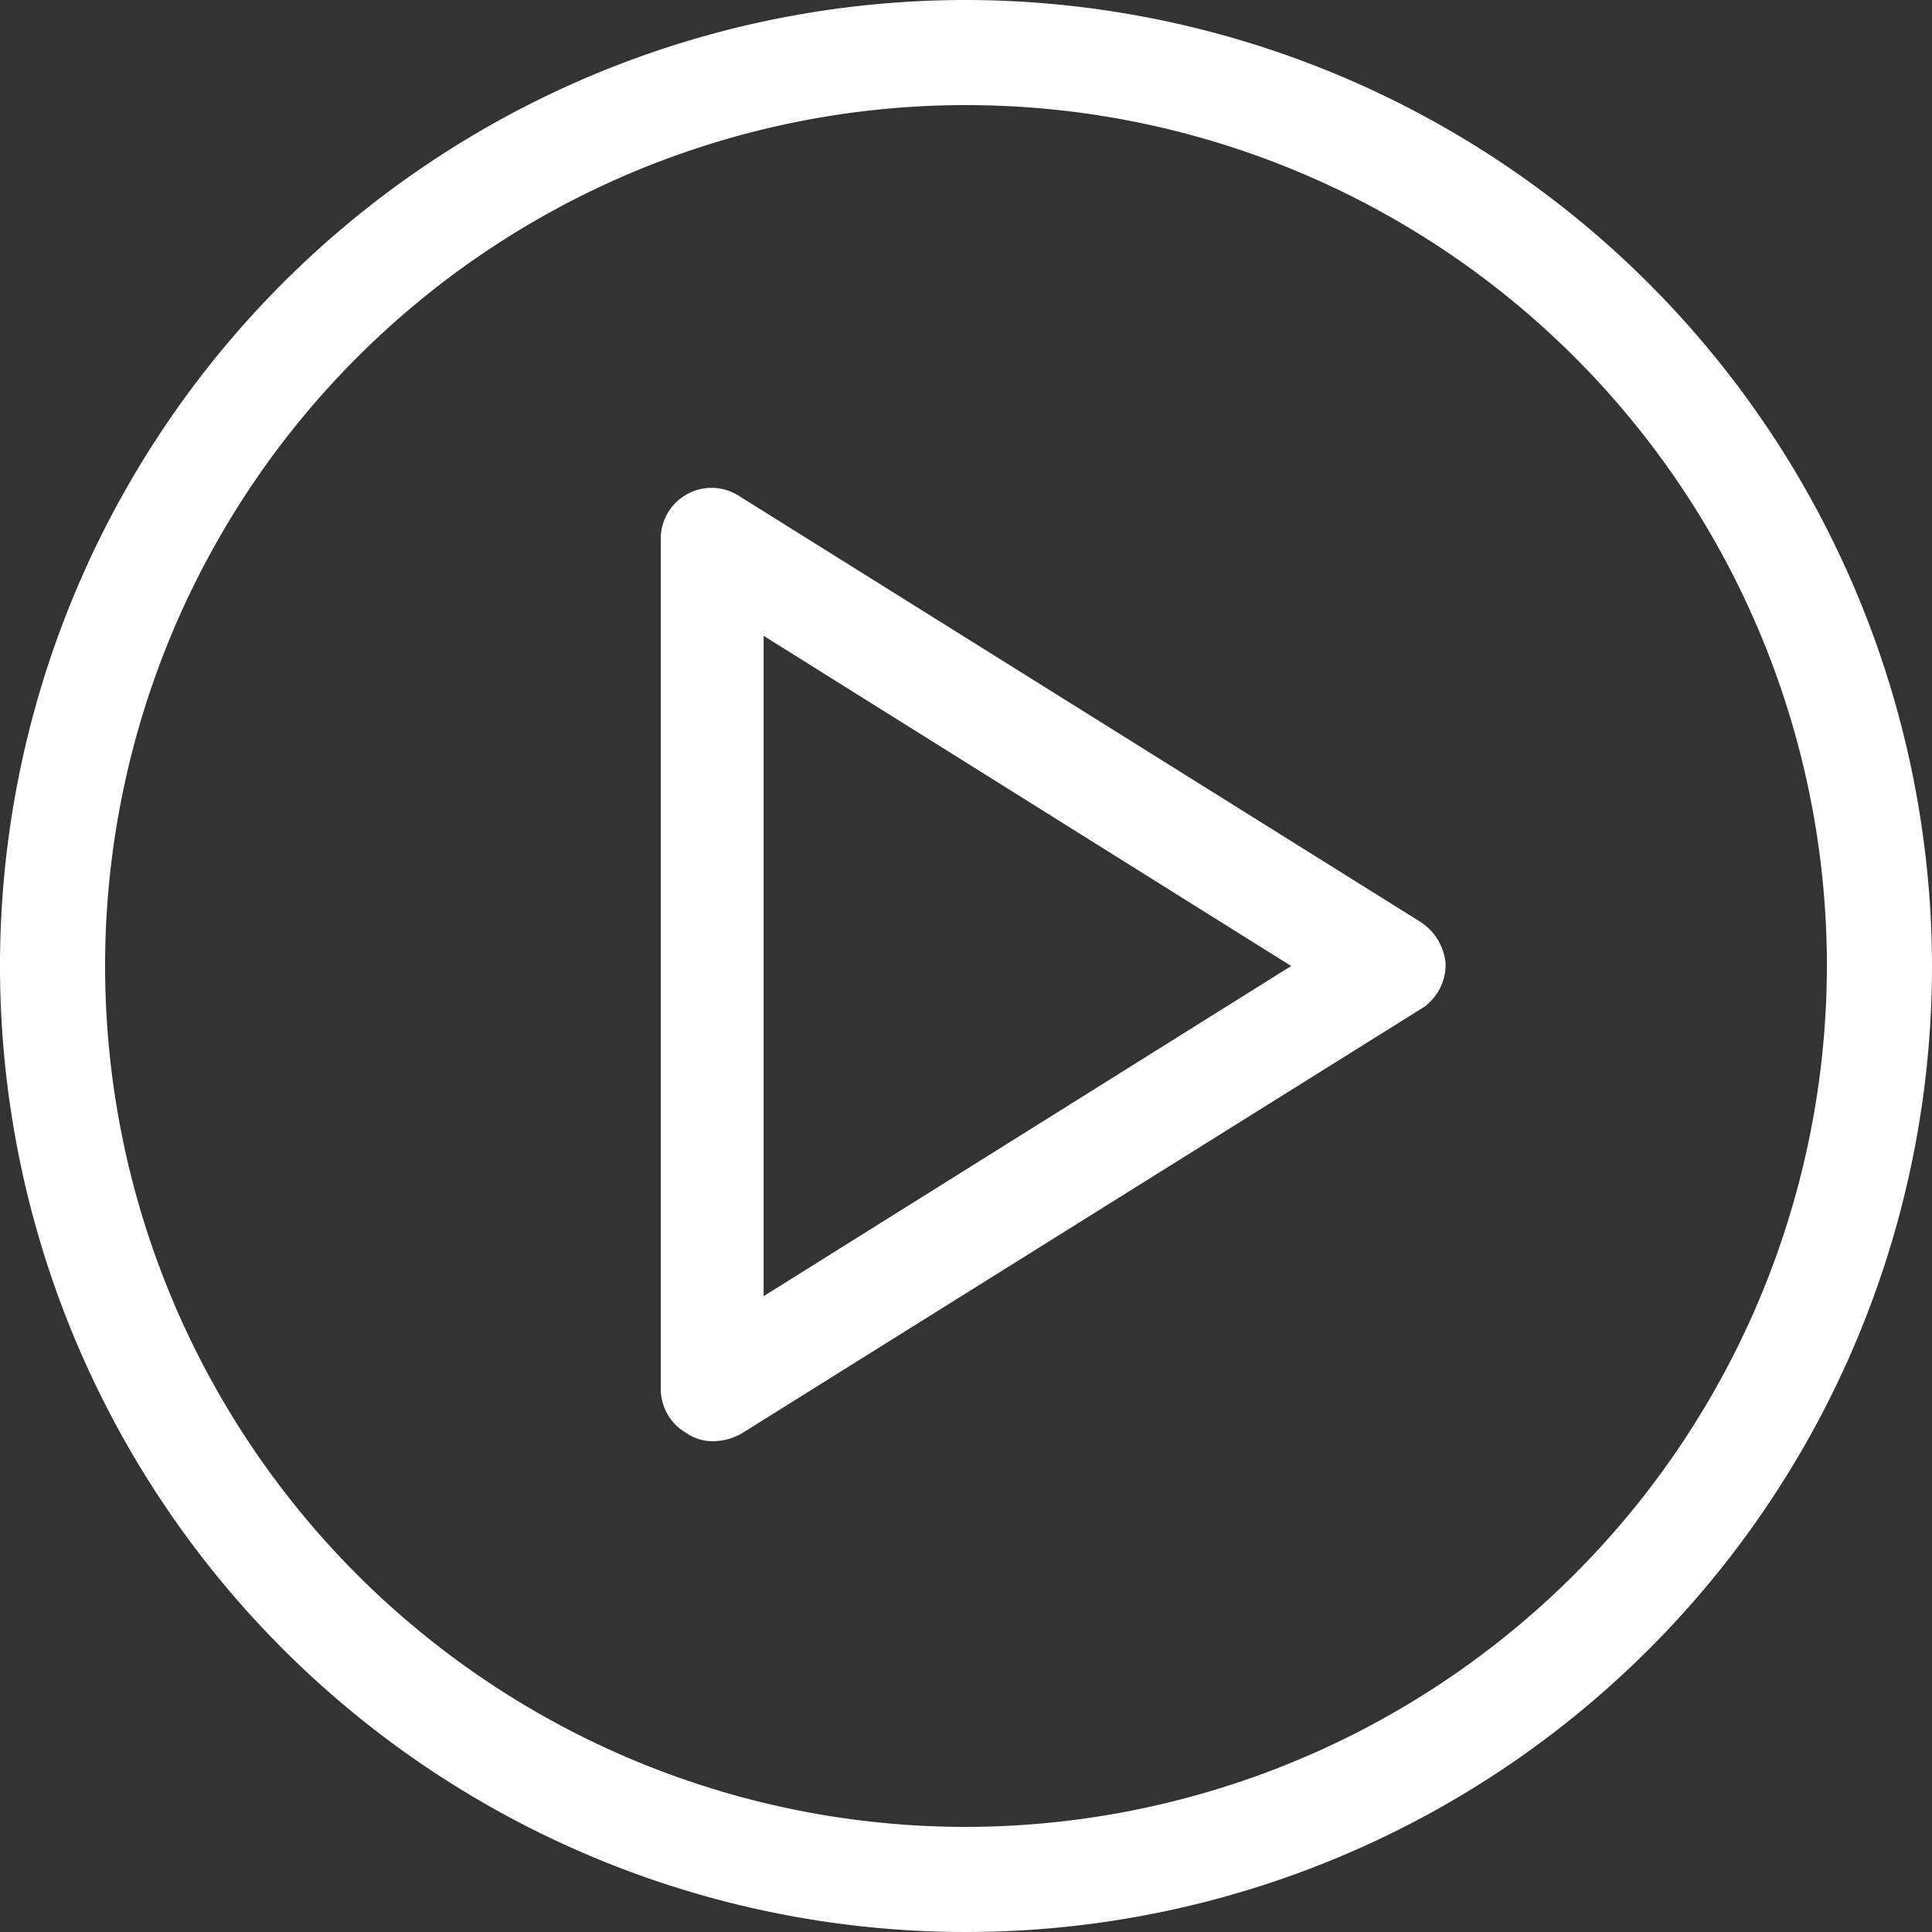 <svg xmlns="http://www.w3.org/2000/svg" width="38.4" height="38.4" viewBox="0 0 38.4 38.4">
    <rect x="0" y="0" width="38.4" height="38.4" fill="#333333" stroke="none"/>
    <defs>
        <style>
            .cls-1{fill:#ffffff;stroke:#fff;stroke-width:.4px}
        </style>
    </defs>
    <path id="Path_255" d="M24 5a19 19 0 1 0 19 19A19.029 19.029 0 0 0 24 5zm0 36.311A17.311 17.311 0 1 1 41.311 24 17.335 17.335 0 0 1 24 41.311zm8.909-18.029L19.4 14.838a.81.81 0 0 0-1.267.676V32.4a.817.817 0 0 0 .422.718.713.713 0 0 0 .422.127.962.962 0 0 0 .464-.127l13.511-8.444a.83.83 0 0 0 .38-.718.906.906 0 0 0-.423-.674zm-13.131 7.642V17.076L30.84 24z" class="cls-1" data-name="Path 255" transform="translate(-4.8 -4.8)"/>
</svg>
